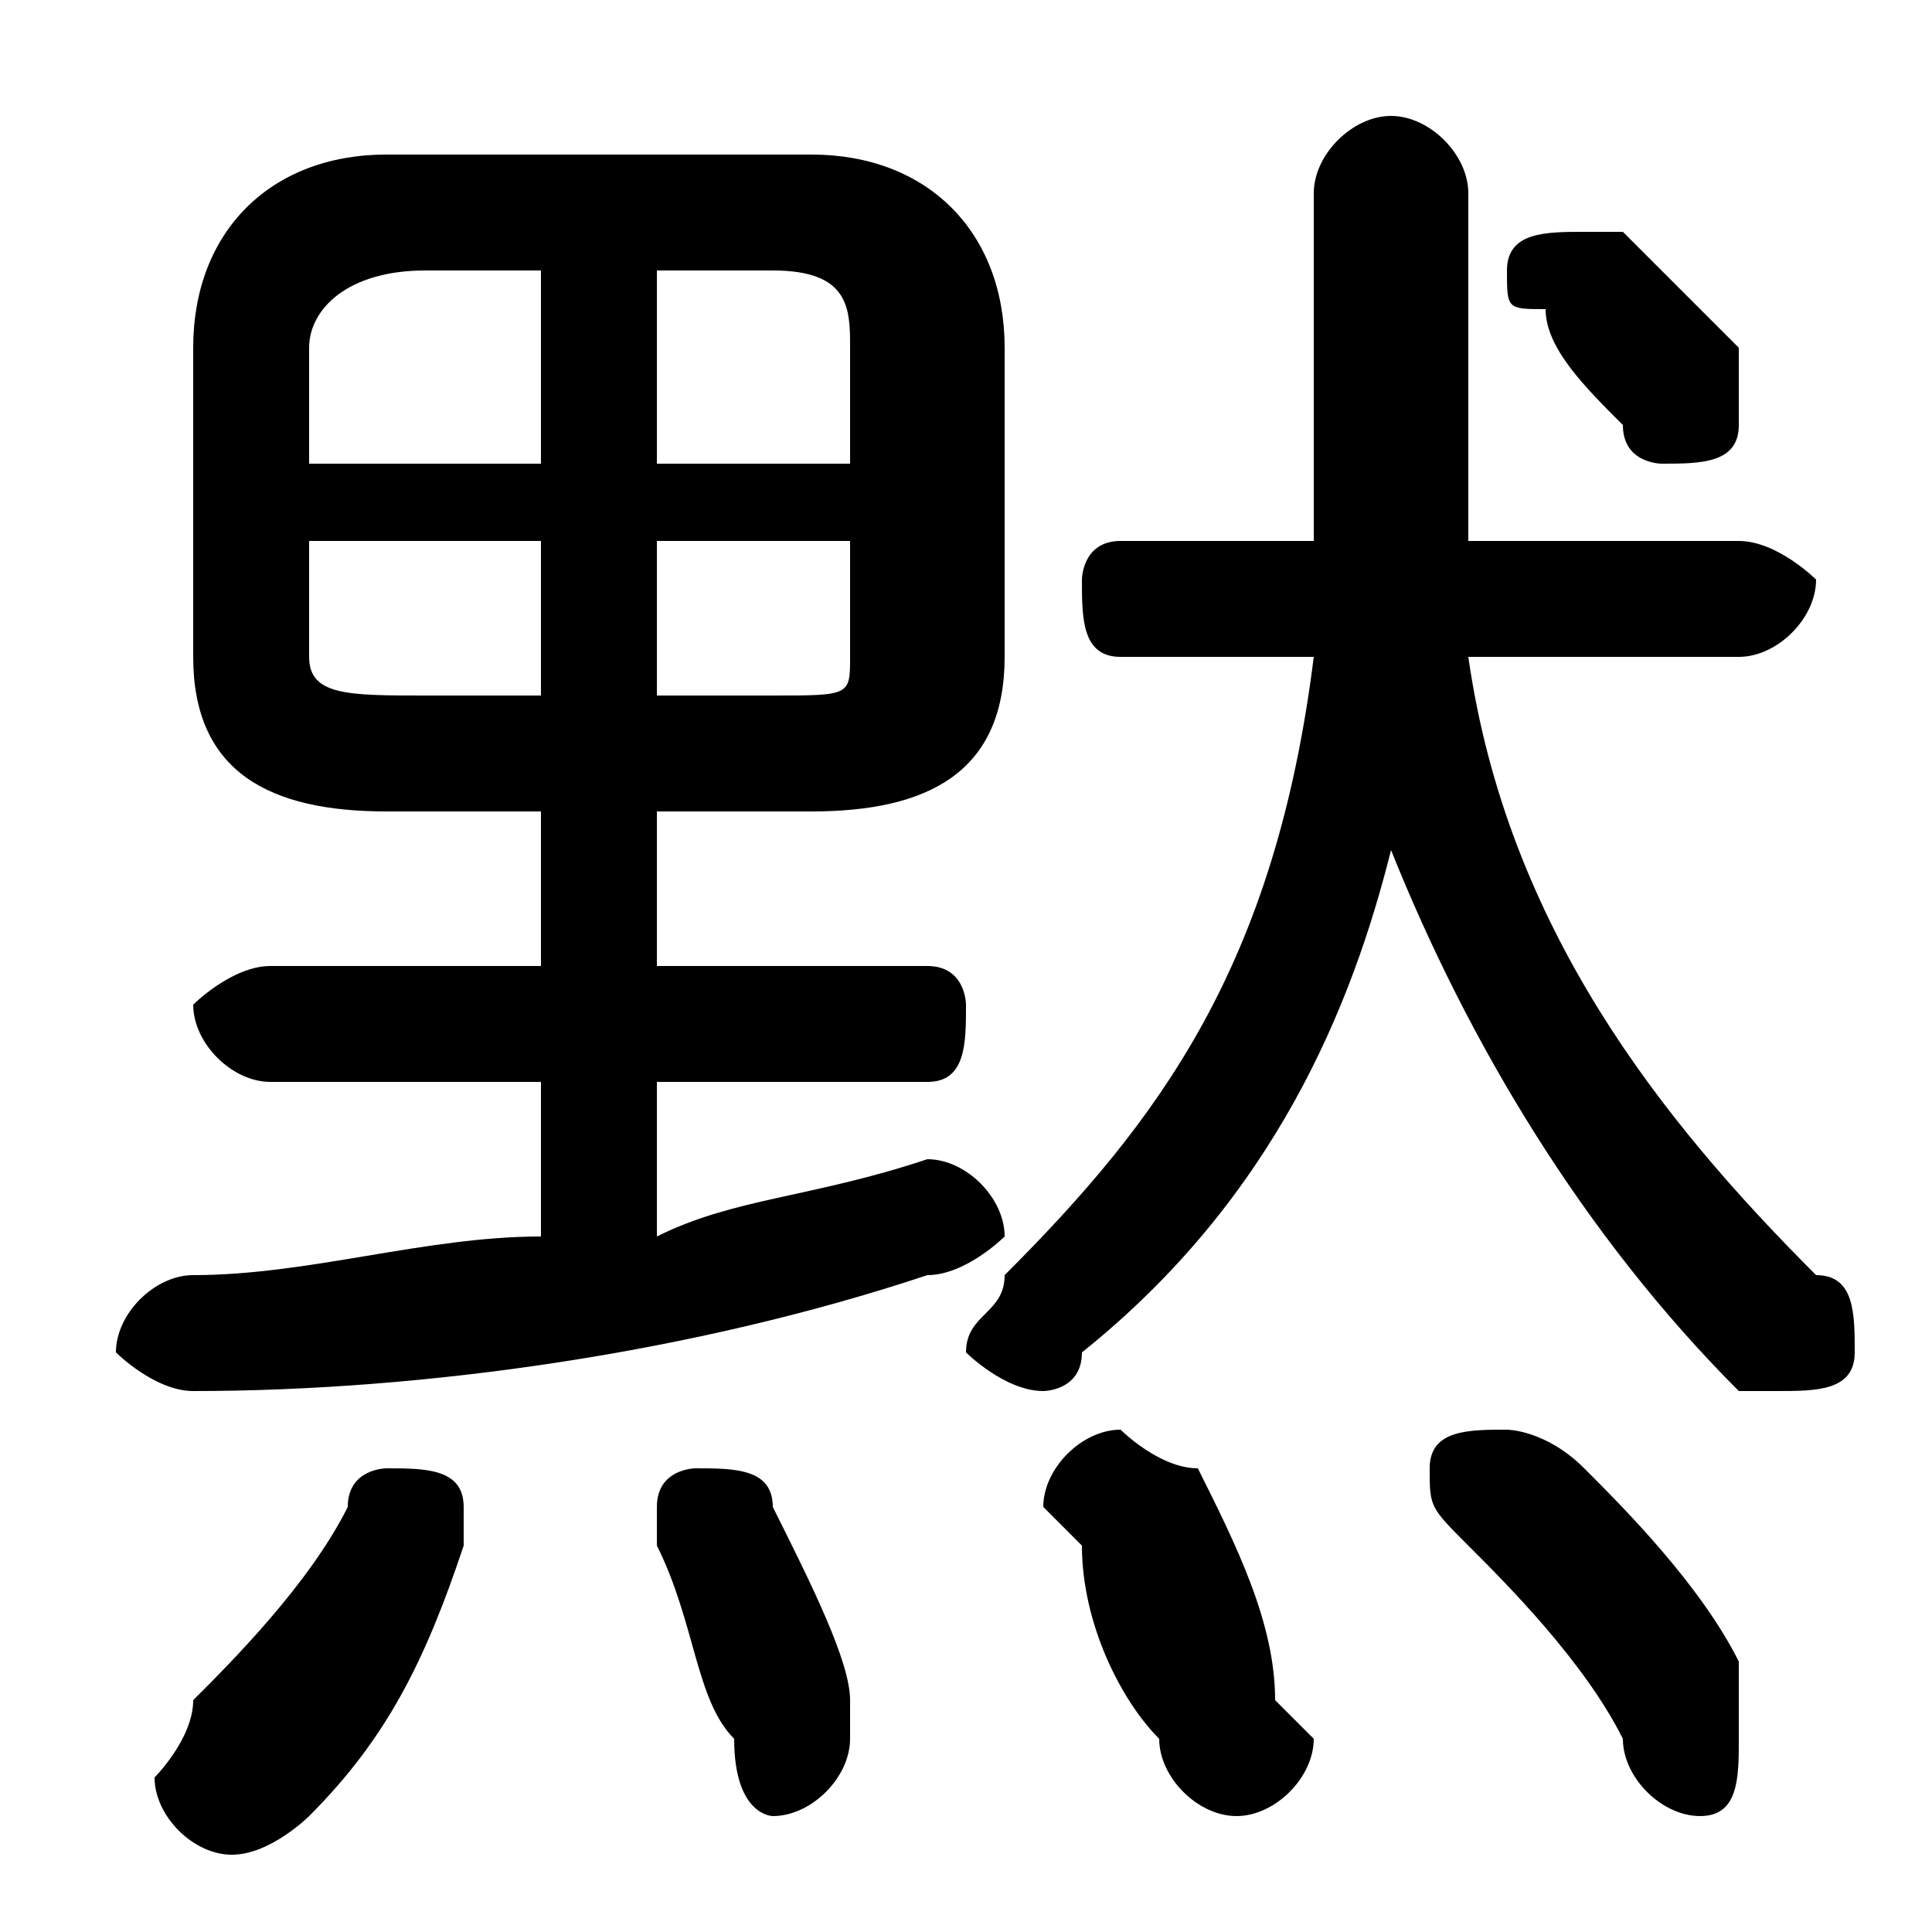 <svg xmlns="http://www.w3.org/2000/svg" viewBox="0 -44.0 50.0 50.0">
    <rect x="0" y="-44.0" width="50.0" height="50.0" fill="#808080" stroke="none"/>
    <g transform="scale(1, -1)">
        <!-- ボディの枠 -->
        <rect x="0" y="-6.0" width="50.0" height="50.0"
            stroke="white" fill="white"/>
        <!-- グリフ座標系の原点 -->
        <circle cx="0" cy="0" r="5" fill="white"/>
        <!-- グリフのアウトライン -->
        <g style="fill:black;stroke:#000000;stroke-width:0;stroke-linecap:round;stroke-linejoin:round;">
        <path d="M 38.0 30.0 C 38.0 31.0 38.0 32.0 38.0 33.0 L 38.0 39.0 C 38.0 40.0 37.0 41.0 36.0 41.0 C 35.0 41.0 34.0 40.0 34.0 39.0 L 34.0 33.0 C 34.0 32.0 34.0 31.0 34.0 30.0 L 29.0 30.0 C 28.0 30.0 28.0 29.0 28.0 29.0 C 28.0 28.0 28.0 27.0 29.0 27.0 L 34.0 27.0 C 33.0 19.0 30.0 15.0 26.0 11.0 C 26.0 10.0 25.0 10.0 25.0 9.0 C 25.0 9.0 26.0 8.0 27.0 8.0 C 27.0 8.0 28.0 8.0 28.0 9.0 C 33.0 13.0 35.0 18.0 36.0 22.0 C 38.0 17.0 41.0 12.0 45.0 8.0 C 45.0 8.0 46.0 8.0 46.0 8.0 C 47.0 8.0 48.0 8.0 48.0 9.0 C 48.0 10.0 48.0 11.0 47.0 11.0 C 43.0 15.0 39.0 20.0 38.0 27.0 L 45.0 27.0 C 46.0 27.0 47.0 28.0 47.0 29.0 C 47.0 29.0 46.0 30.0 45.0 30.0 Z M 14.0 23.0 L 14.0 19.0 L 7.0 19.0 C 6.0 19.0 5.0 18.0 5.0 18.0 C 5.0 17.0 6.0 16.0 7.0 16.0 L 14.0 16.0 L 14.0 12.0 C 11.0 12.0 8.0 11.0 5.0 11.0 C 4.0 11.0 3.0 10.0 3.0 9.0 C 3.0 9.0 4.0 8.0 5.0 8.0 C 11.0 8.0 18.0 9.0 24.0 11.0 C 25.0 11.0 26.0 12.0 26.0 12.0 C 26.0 13.0 25.0 14.0 24.0 14.0 C 21.0 13.0 19.0 13.0 17.0 12.0 L 17.0 16.0 L 24.0 16.0 C 25.0 16.0 25.0 17.0 25.0 18.0 C 25.0 18.0 25.0 19.0 24.0 19.0 L 17.0 19.0 L 17.0 23.0 L 21.0 23.0 C 24.0 23.0 26.0 24.0 26.0 27.0 L 26.0 35.0 C 26.0 38.0 24.0 40.0 21.0 40.0 L 10.0 40.0 C 7.0 40.0 5.0 38.0 5.0 35.0 L 5.0 27.0 C 5.0 24.0 7.0 23.0 10.0 23.0 Z M 11.0 26.0 C 9.0 26.0 8.0 26.0 8.0 27.0 L 8.0 30.0 L 14.0 30.0 L 14.0 26.0 Z M 8.0 32.0 L 8.0 35.0 C 8.0 36.0 9.0 37.0 11.0 37.0 L 14.0 37.0 L 14.0 32.0 Z M 17.0 37.0 L 20.0 37.0 C 22.0 37.0 22.0 36.0 22.0 35.0 L 22.0 32.0 L 17.0 32.0 Z M 22.0 30.0 L 22.0 27.0 C 22.0 26.0 22.0 26.0 20.0 26.0 L 17.0 26.0 L 17.0 30.0 Z M 42.0 38.0 C 41.0 38.0 41.0 38.0 41.0 38.0 C 40.0 38.0 39.0 38.0 39.0 37.0 C 39.0 36.0 39.0 36.0 40.0 36.0 C 40.0 35.0 41.0 34.0 42.0 33.0 C 42.0 32.0 43.0 32.0 43.0 32.0 C 44.0 32.0 45.0 32.0 45.0 33.0 C 45.0 34.0 45.0 34.0 45.0 35.0 C 44.0 36.0 43.0 37.0 42.0 38.0 Z M 20.0 5.0 C 20.0 6.0 19.0 6.0 18.0 6.0 C 18.0 6.0 17.0 6.0 17.0 5.0 C 17.0 4.0 17.0 4.0 17.0 4.0 C 18.0 2.0 18.0 0.0 19.0 -1.0 C 19.0 -3.0 20.0 -3.0 20.0 -3.0 C 21.0 -3.0 22.0 -2.0 22.0 -1.0 C 22.0 -1.0 22.0 -1.0 22.0 -0.0 C 22.0 1.0 21.0 3.0 20.0 5.0 Z M 9.0 5.0 C 8.0 3.0 6.0 1.0 5.0 -0.0 C 5.0 -1.0 4.0 -2.0 4.0 -2.0 C 4.0 -3.0 5.0 -4.0 6.0 -4.0 C 7.0 -4.0 8.0 -3.0 8.0 -3.0 C 10.0 -1.0 11.0 1.0 12.0 4.0 C 12.0 4.0 12.0 4.0 12.0 5.0 C 12.0 6.0 11.0 6.0 10.0 6.0 C 10.0 6.0 9.0 6.0 9.0 5.0 Z M 31.0 6.0 C 30.0 6.0 29.0 7.0 29.0 7.0 C 28.0 7.0 27.0 6.0 27.0 5.0 C 27.0 5.0 27.0 5.0 28.0 4.0 C 28.0 2.0 29.0 0.0 30.0 -1.0 C 30.0 -2.0 31.0 -3.0 32.0 -3.0 C 33.0 -3.0 34.0 -2.0 34.0 -1.0 C 34.0 -1.0 33.0 -0.0 33.0 0.0 C 33.0 2.0 32.0 4.0 31.0 6.0 Z M 41.0 6.0 C 40.0 7.0 39.0 7.0 39.0 7.0 C 38.0 7.0 37.0 7.0 37.0 6.0 C 37.0 5.0 37.0 5.0 38.0 4.0 C 39.0 3.0 41.0 1.0 42.0 -1.0 C 42.0 -2.0 43.0 -3.0 44.0 -3.0 C 45.0 -3.0 45.0 -2.0 45.0 -1.0 C 45.0 -0.0 45.0 0.0 45.0 1.0 C 44.0 3.0 42.0 5.0 41.0 6.0 Z"/>
    </g>
    </g>
</svg>
